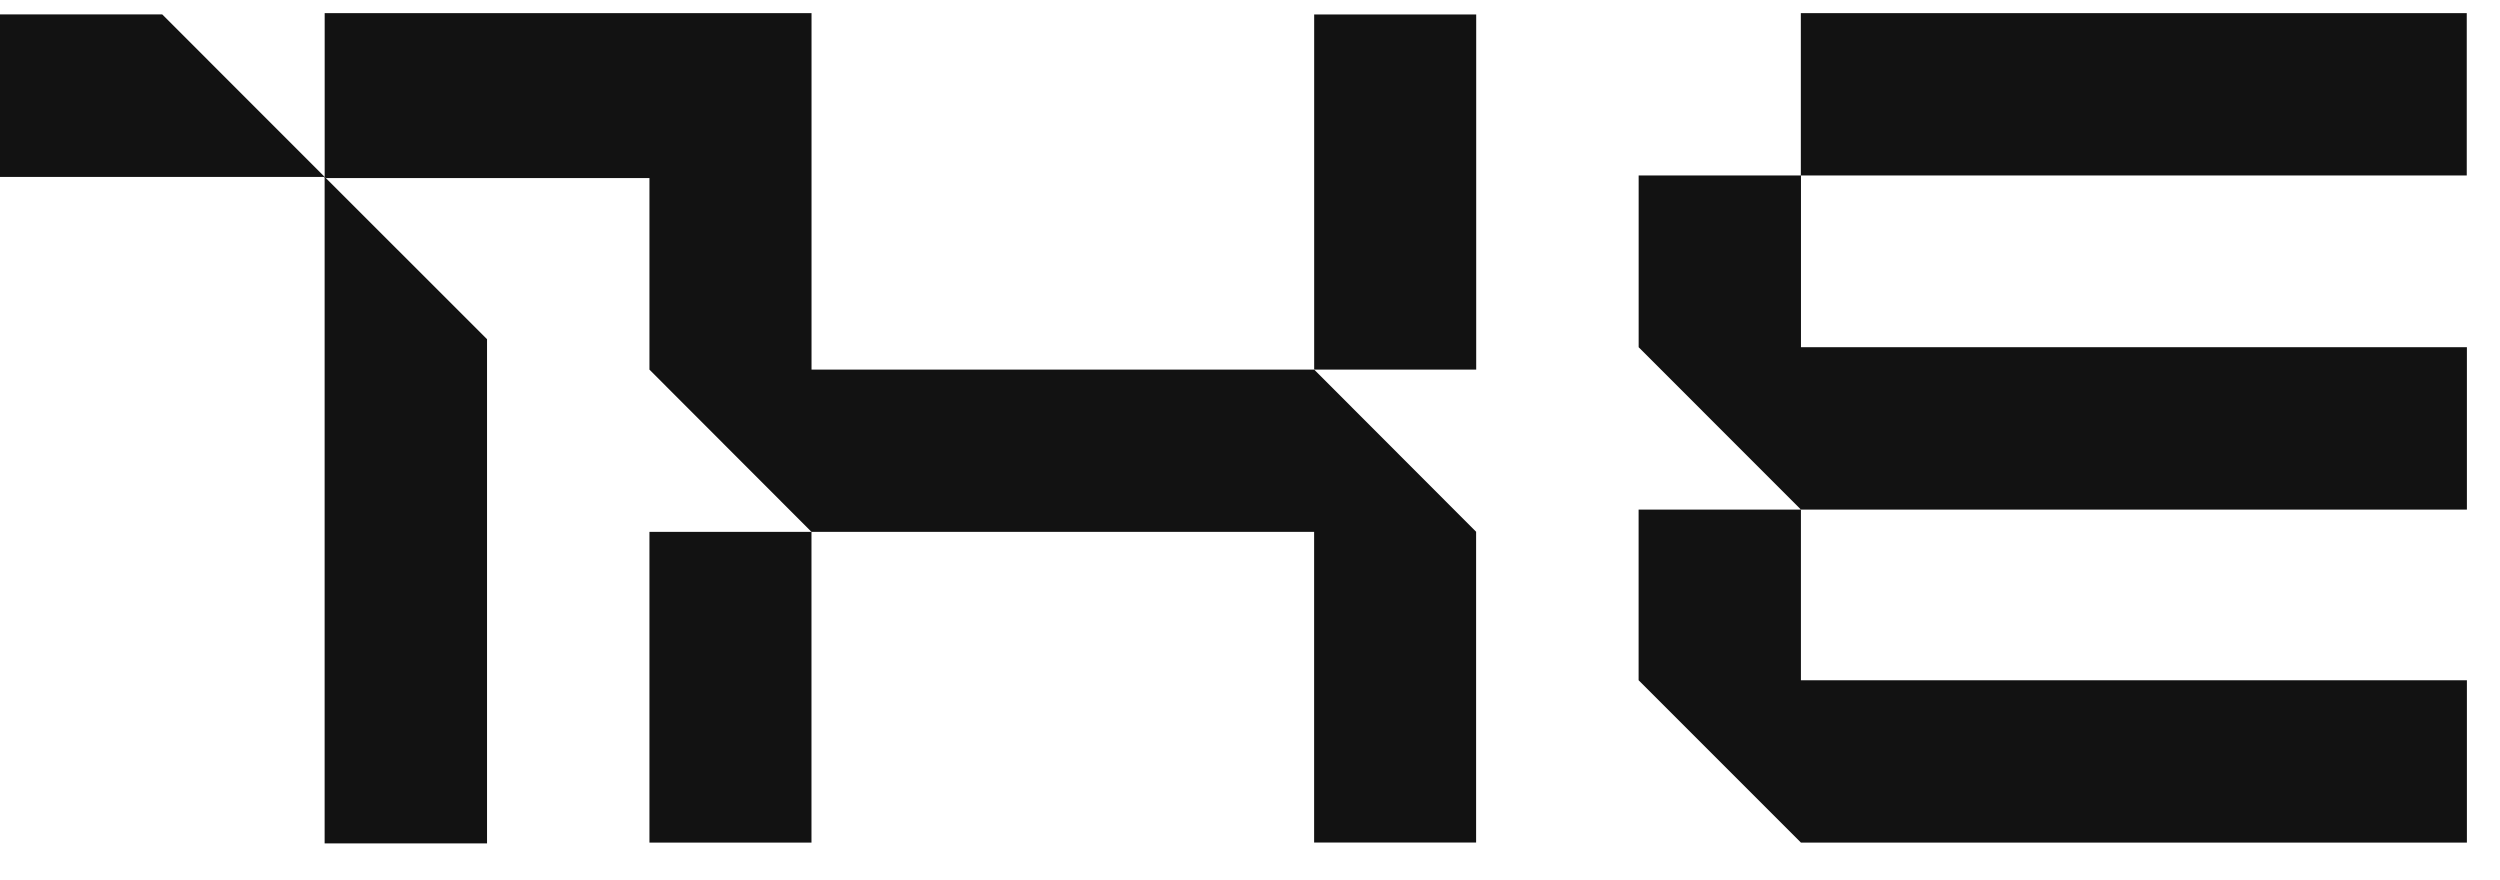<svg xmlns="http://www.w3.org/2000/svg" width="54" height="19" fill="#121212"><path d="M7.036 3.845h-.024v-.024l.024.024Z" /><path d="m3.505.312 3.508 3.51H0V.311h3.505ZM31.884 11.488v6.71h-3.499v-6.71H17.528l-3.5-3.504V3.846H7.038l-.025-.025V.283h10.516v7.7h10.857l3.5 3.505Z" /><path d="M7.012 3.845h.025l3.483 3.482v10.89H7.012V3.845ZM7.036 3.845h-.024v-.024l.024.024ZM53.285 14.692V18.2H38.9l-3.506-3.507v-3.685h3.506v3.685h14.383ZM53.282.283H38.898V3.79h14.384V.283ZM53.285 7.5v3.507H38.9L35.395 7.5V3.79h3.506V7.5h14.383ZM17.527 11.488h-3.499V18.2h3.5v-6.712ZM31.886.312h-3.5v7.672h3.5V.312Z" /></svg>